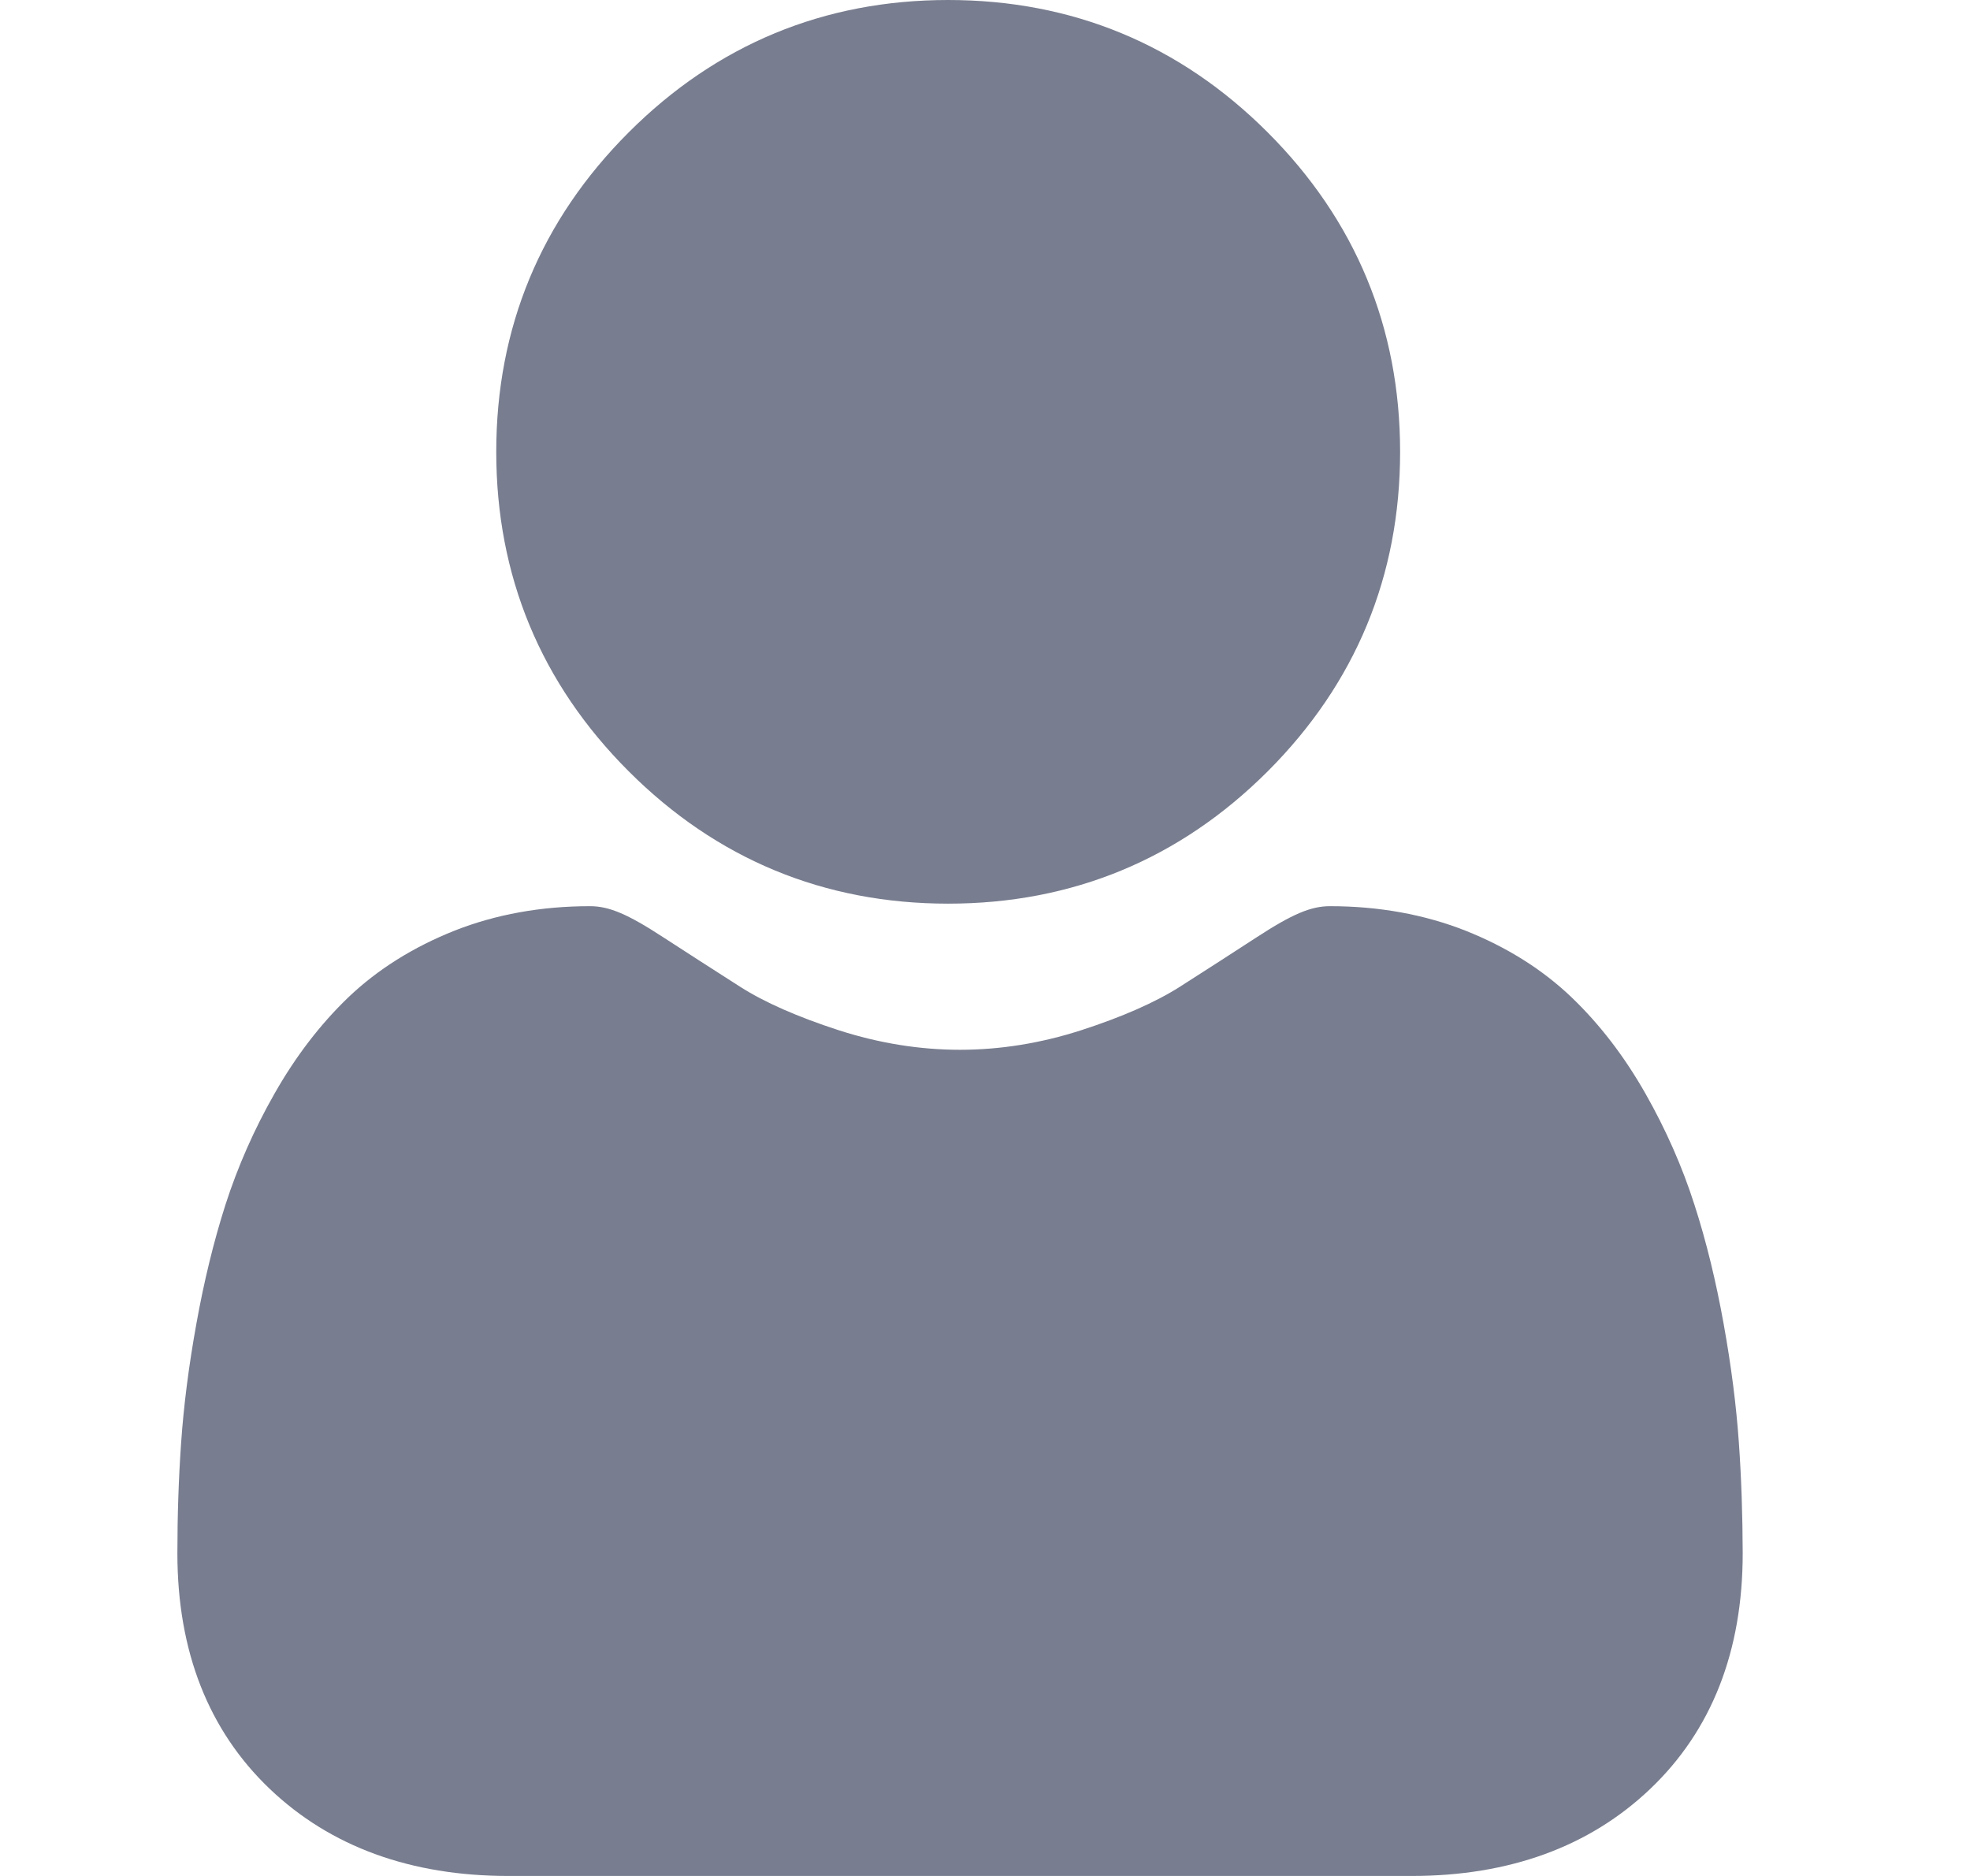 <svg width="21" height="20" viewBox="0 0 21 20" fill="none" xmlns="http://www.w3.org/2000/svg">
<g id="user (2) 1" clip-path="url(#clip0_2_11189)">
<path id="Vector" d="M10.107 9.634C11.431 9.634 12.577 9.159 13.514 8.223C14.45 7.286 14.925 6.141 14.925 4.817C14.925 3.494 14.45 2.348 13.513 1.411C12.577 0.475 11.431 0 10.107 0C8.784 0 7.638 0.475 6.702 1.411C5.765 2.348 5.29 3.493 5.29 4.817C5.29 6.141 5.765 7.287 6.702 8.223C7.638 9.159 8.784 9.634 10.107 9.634Z" fill="#787D8F"/>
<path id="Vector_2" d="M18.536 15.379C18.509 14.989 18.455 14.564 18.374 14.115C18.293 13.663 18.189 13.235 18.063 12.845C17.934 12.441 17.758 12.042 17.541 11.66C17.316 11.263 17.051 10.918 16.753 10.633C16.443 10.336 16.062 10.097 15.622 9.922C15.183 9.749 14.697 9.661 14.178 9.661C13.973 9.661 13.776 9.745 13.395 9.993C13.16 10.146 12.886 10.323 12.579 10.519C12.317 10.686 11.962 10.842 11.524 10.984C11.096 11.122 10.662 11.192 10.233 11.192C9.805 11.192 9.37 11.122 8.942 10.984C8.504 10.842 8.149 10.686 7.888 10.519C7.584 10.325 7.31 10.148 7.071 9.993C6.691 9.745 6.493 9.661 6.289 9.661C5.769 9.661 5.283 9.749 4.845 9.922C4.405 10.097 4.024 10.336 3.713 10.633C3.416 10.918 3.151 11.263 2.926 11.66C2.708 12.042 2.533 12.441 2.403 12.845C2.278 13.236 2.174 13.663 2.093 14.115C2.012 14.563 1.958 14.989 1.931 15.379C1.904 15.762 1.891 16.159 1.891 16.561C1.891 17.605 2.223 18.45 2.877 19.073C3.523 19.688 4.379 20 5.419 20H15.049C16.089 20 16.944 19.688 17.59 19.073C18.245 18.45 18.577 17.605 18.577 16.56C18.576 16.157 18.563 15.76 18.536 15.379Z" fill="#787D8F"/>
</g>
<defs>
<clipPath id="clip0_2_11189">
<rect width="20" height="20" fill="white" transform="translate(0.25)"/>
</clipPath>
</defs>
</svg>
